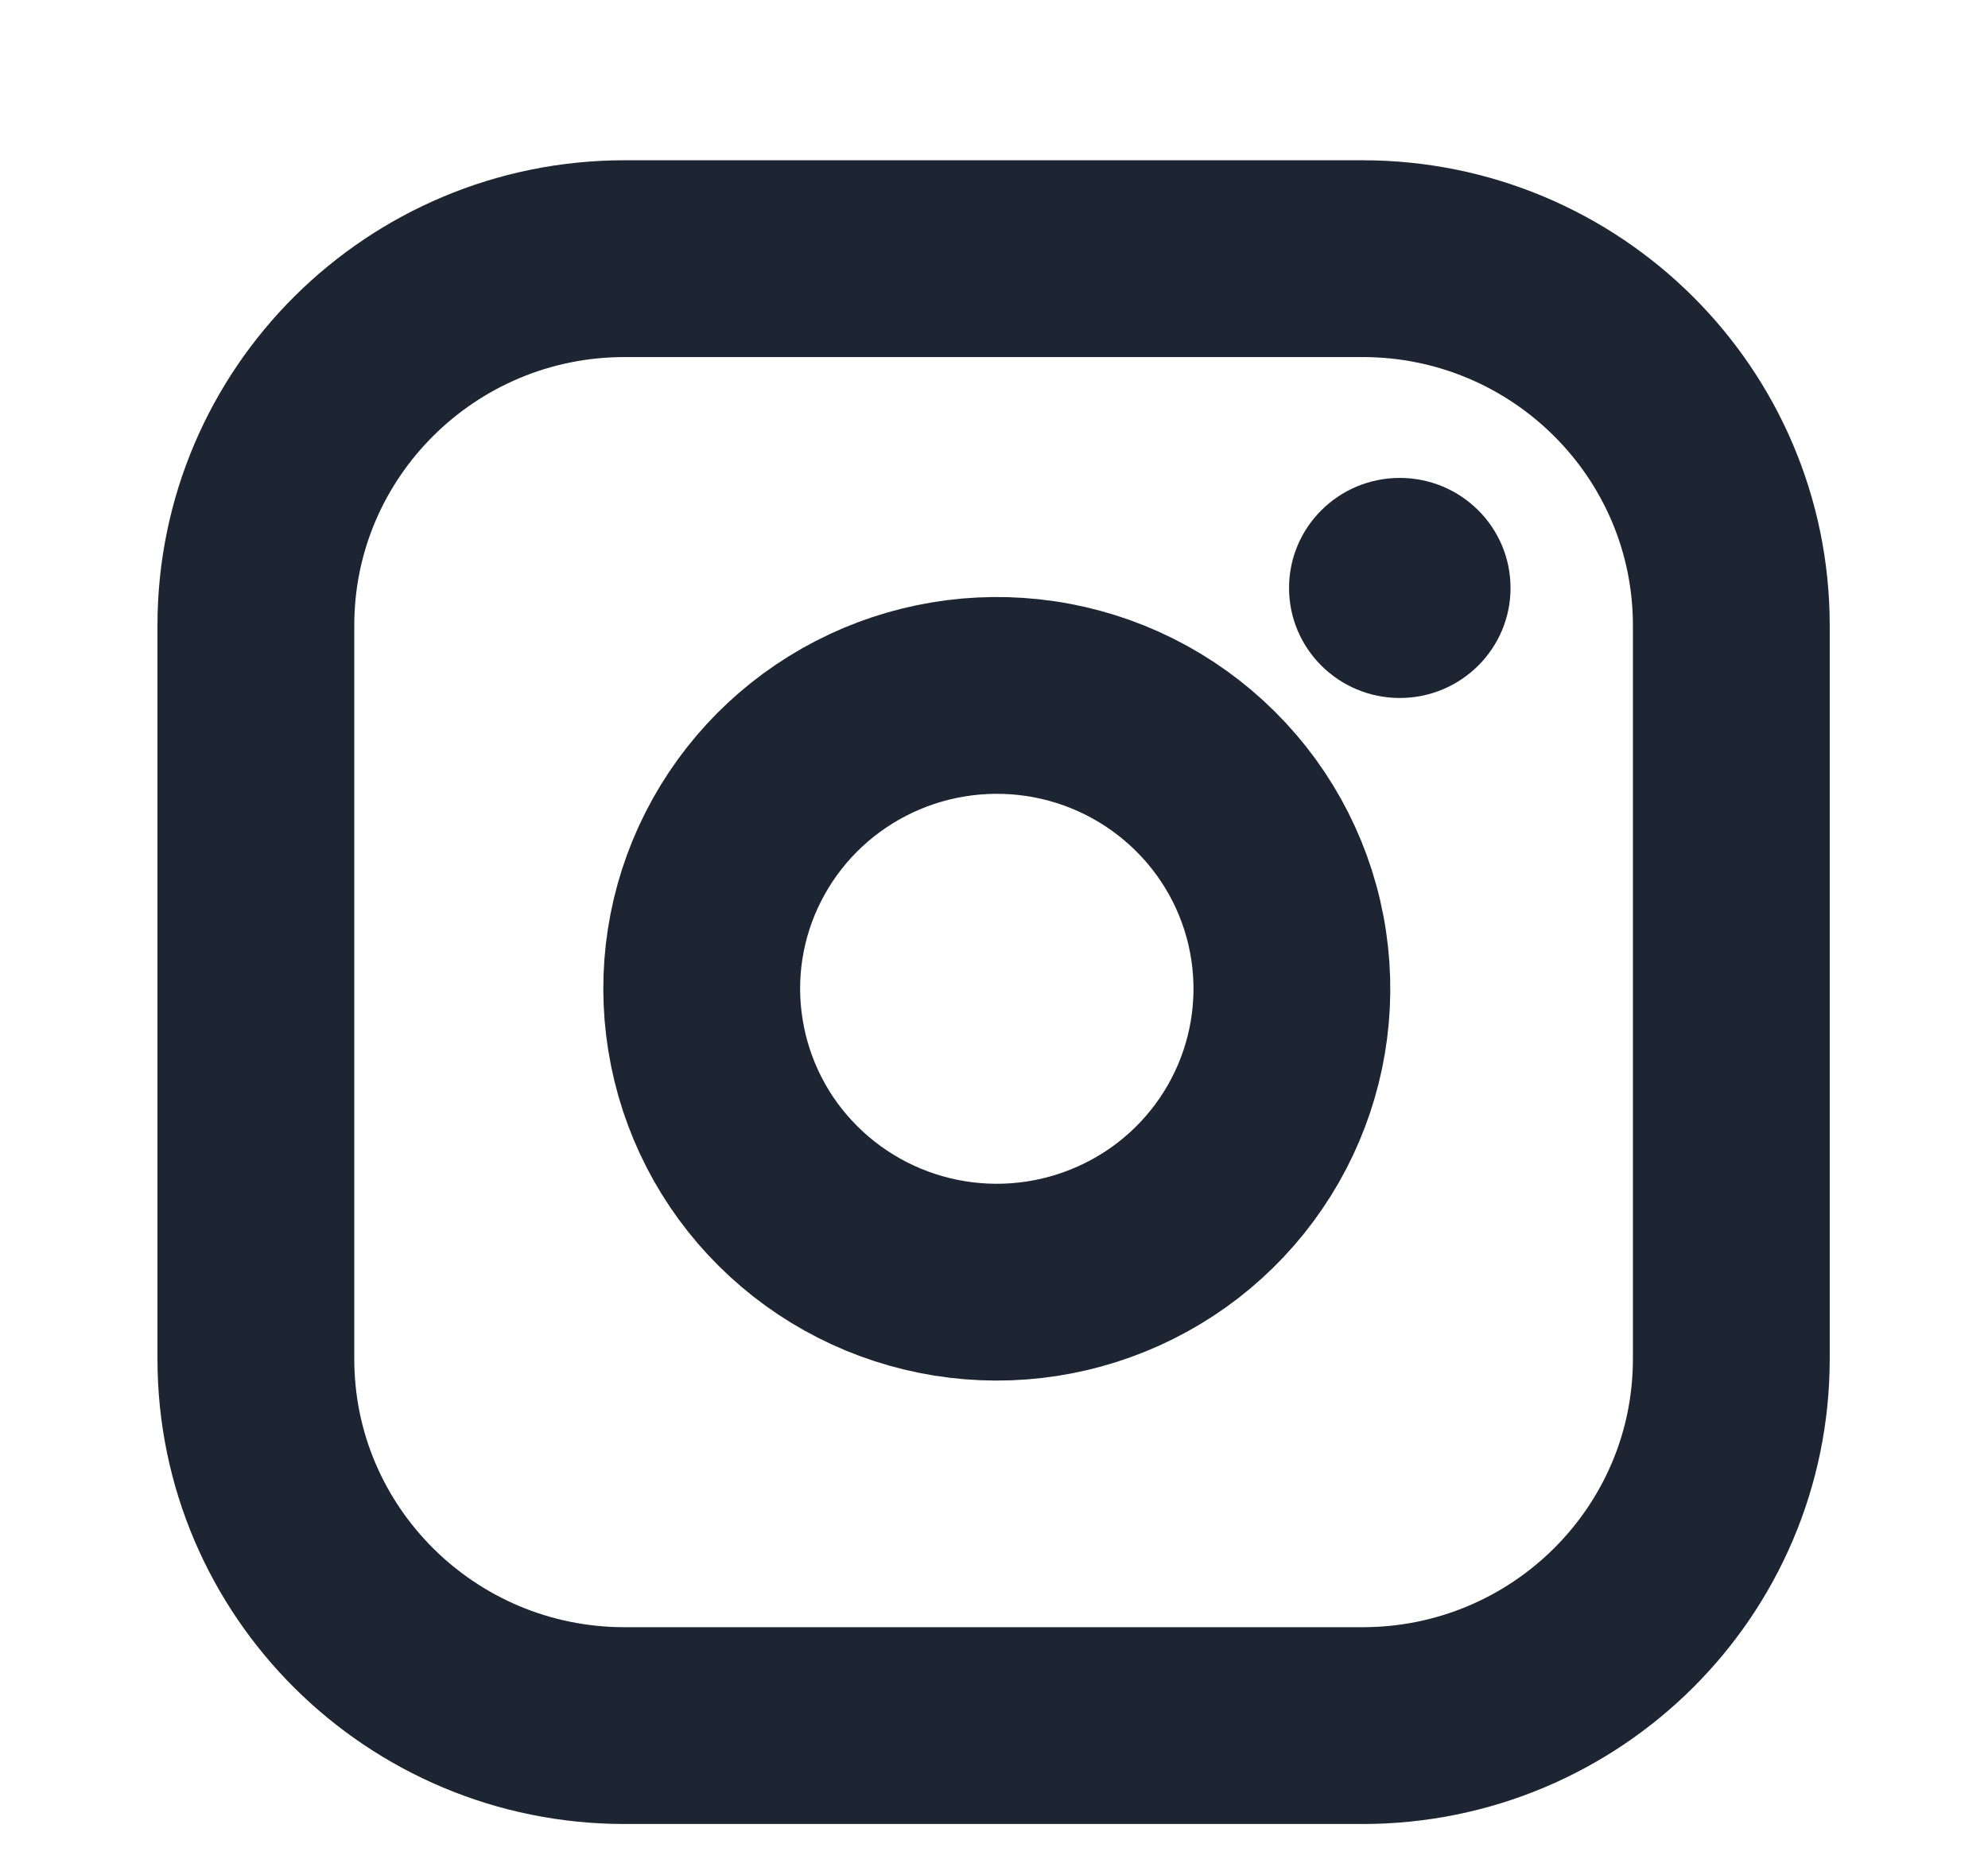 <svg width="17" height="16" viewBox="0 0 17 16" fill="none" xmlns="http://www.w3.org/2000/svg">
<g clip-path="url(#clip0_167_143)">
<path d="M11.651 2.212H5.342C3.6 2.212 2.188 3.617 2.188 5.349V11.621C2.188 13.353 3.6 14.757 5.342 14.757H11.651C13.393 14.757 14.805 13.353 14.805 11.621V5.349C14.805 3.617 13.393 2.212 11.651 2.212Z" stroke="#1E2532" stroke-width="1.683" stroke-linecap="round" stroke-linejoin="round"/>
<path d="M11.02 8.088C11.098 8.61 11.008 9.143 10.764 9.611C10.519 10.08 10.133 10.46 9.658 10.697C9.184 10.934 8.647 11.017 8.123 10.933C7.599 10.849 7.115 10.603 6.74 10.23C6.364 9.857 6.117 9.375 6.033 8.854C5.948 8.333 6.031 7.799 6.27 7.328C6.509 6.856 6.891 6.472 7.362 6.229C7.833 5.986 8.369 5.897 8.894 5.974C9.43 6.053 9.925 6.301 10.308 6.682C10.691 7.062 10.941 7.555 11.02 8.088Z" stroke="#1E2532" stroke-width="1.683" stroke-linecap="round" stroke-linejoin="round"/>
<ellipse cx="11.97" cy="5.028" rx="0.947" ry="0.941" fill="#1E2532"/>
</g>
<defs>
<clipPath id="clip0_167_143">
<rect width="15.141" height="15.054" fill="white" transform="translate(0.926 0.955)"/>
</clipPath>
</defs>
</svg>
